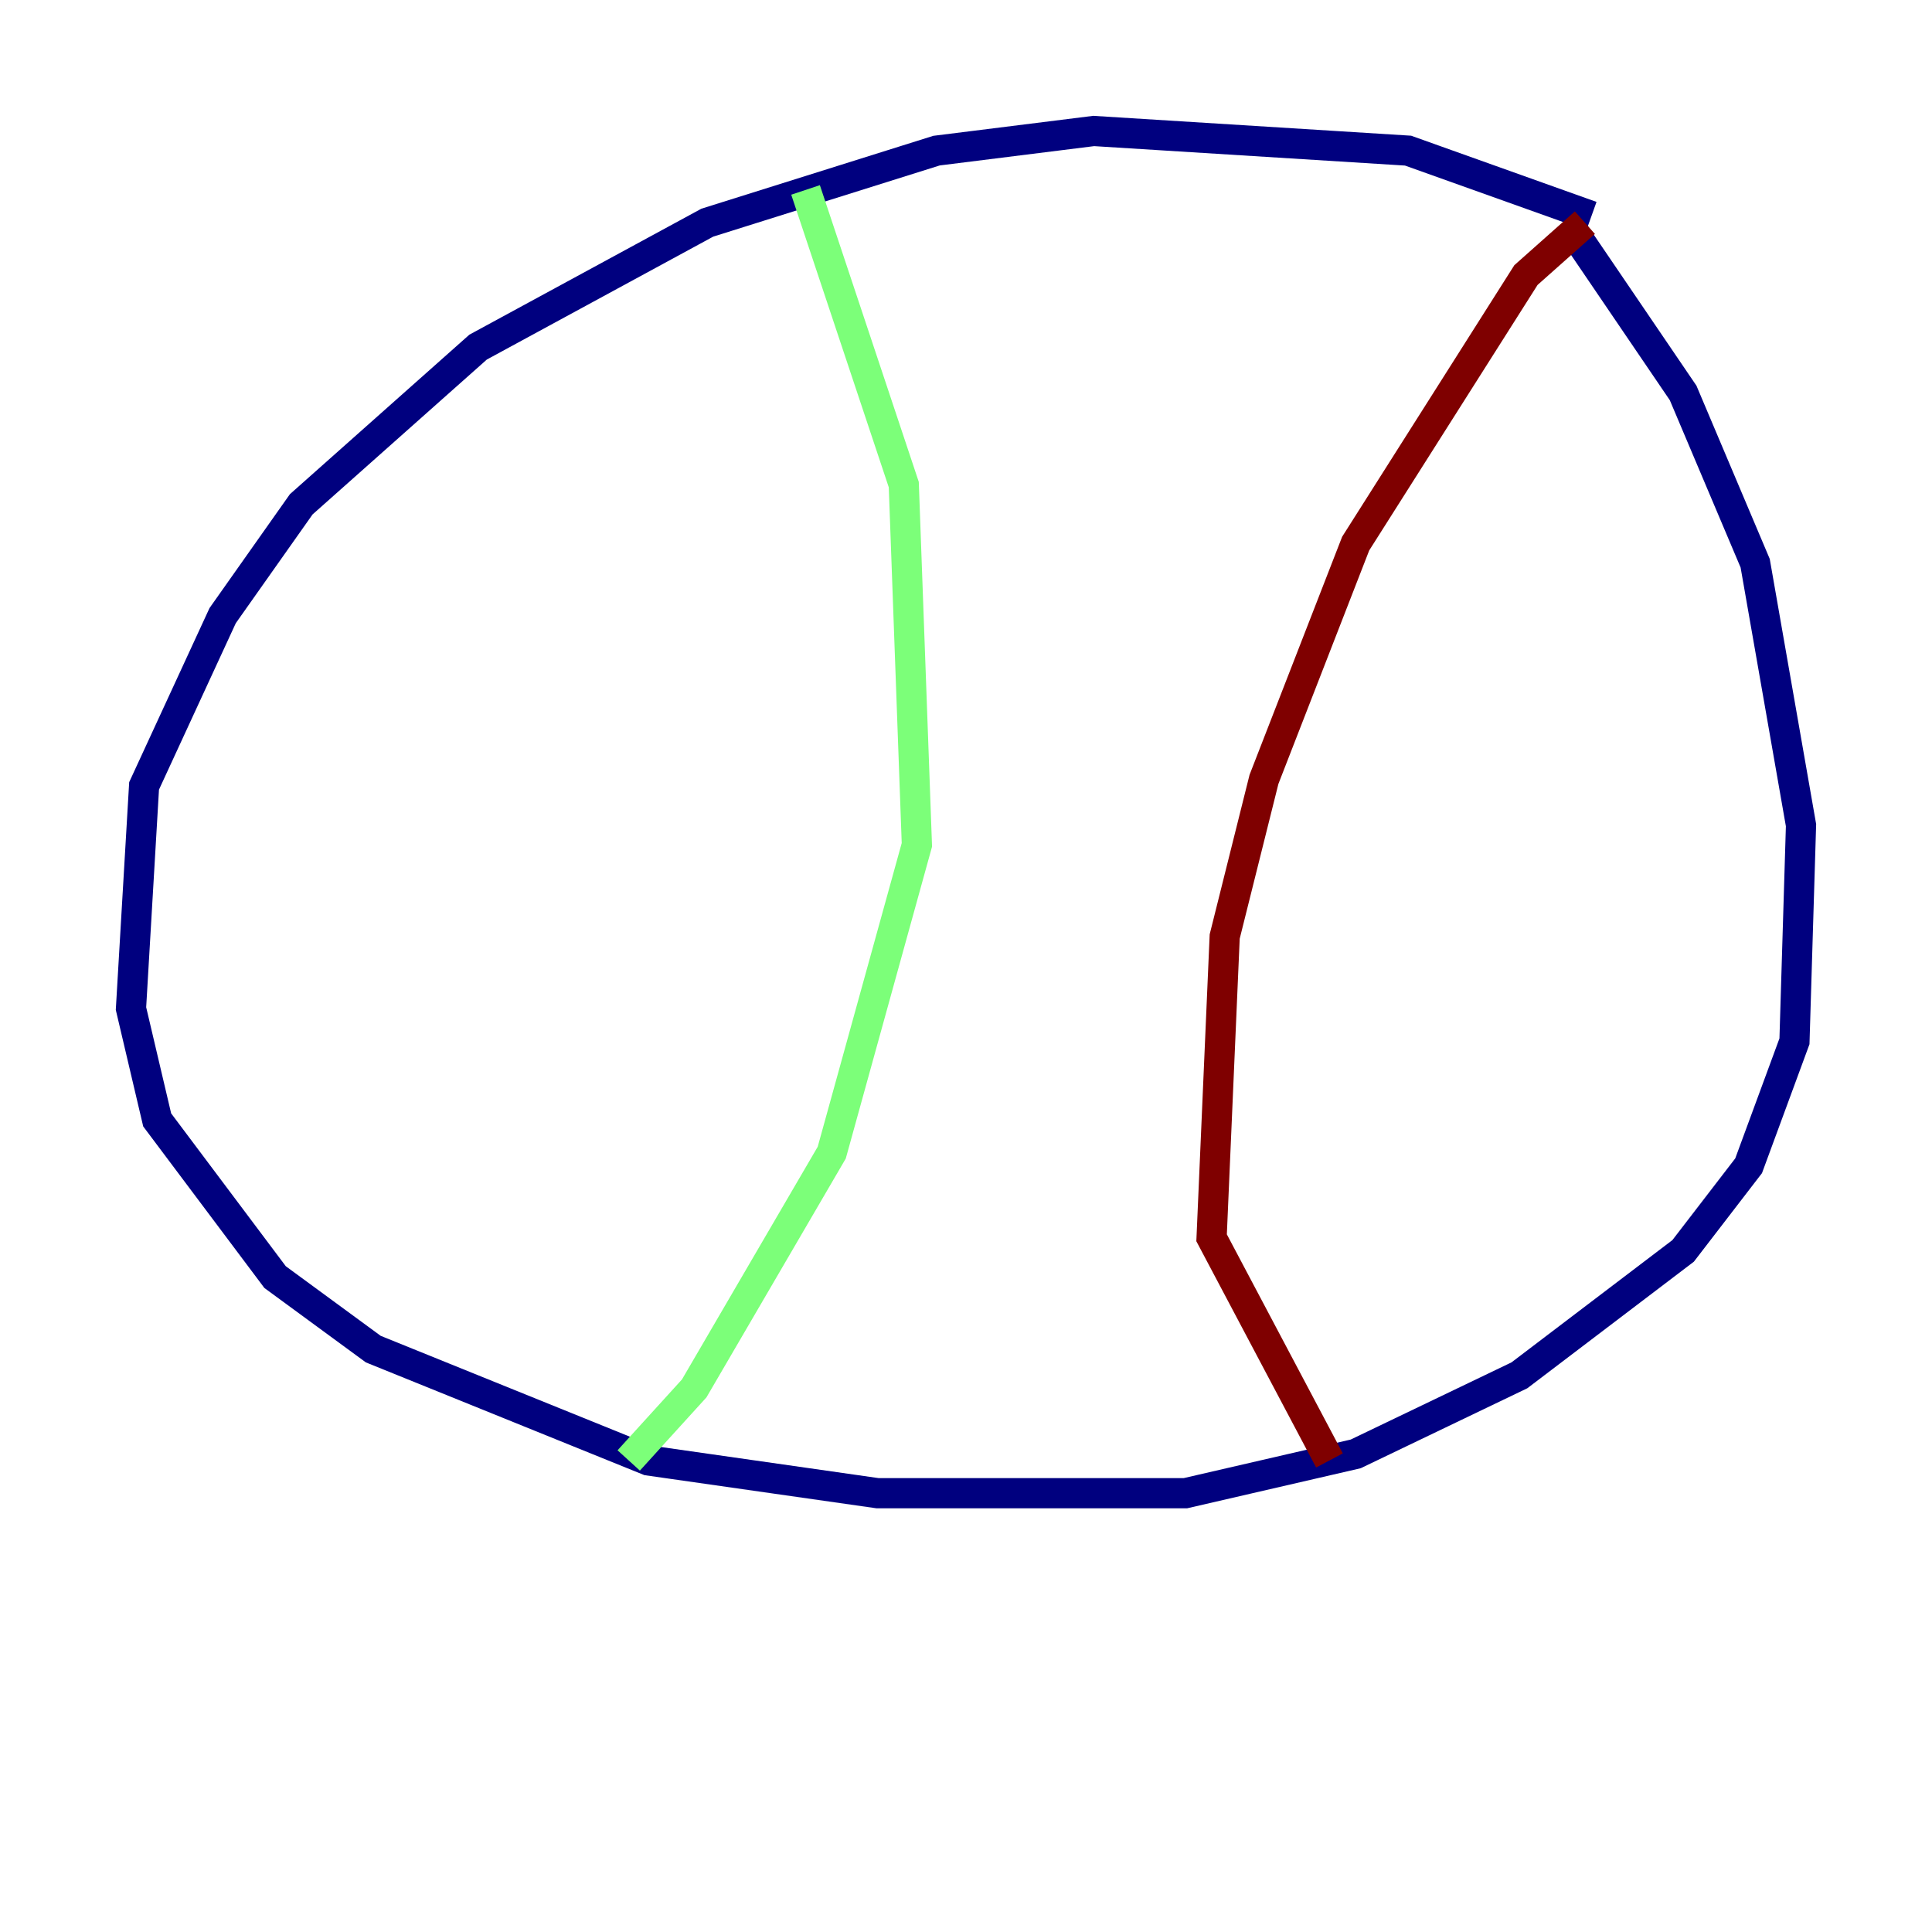 <?xml version="1.0" encoding="utf-8" ?>
<svg baseProfile="tiny" height="128" version="1.2" viewBox="0,0,128,128" width="128" xmlns="http://www.w3.org/2000/svg" xmlns:ev="http://www.w3.org/2001/xml-events" xmlns:xlink="http://www.w3.org/1999/xlink"><defs /><polyline fill="none" points="105.437,14.319 93.288,9.98 72.461,8.678 62.047,9.98 46.861,14.752 31.675,22.997 19.959,33.41 14.752,40.786 9.546,52.068 8.678,66.82 10.414,74.197 18.224,84.61 24.732,89.383 42.956,96.759 58.142,98.929 78.536,98.929 89.817,96.325 100.664,91.119 111.512,82.875 115.851,77.234 118.888,68.99 119.322,54.671 116.285,37.315 111.512,26.034 104.136,15.186" stroke="#00007f" stroke-width="2" /><polyline fill="none" points="53.37,12.583 59.878,32.108 60.746,55.973 55.105,76.366 45.993,91.986 41.654,96.759" stroke="#7cff79" stroke-width="2" /><polyline fill="none" points="105.003,14.752 101.098,18.224 89.817,36.014 83.742,51.634 81.139,62.047 80.271,82.007 88.081,96.759" stroke="#7f0000" stroke-width="2" /></svg>